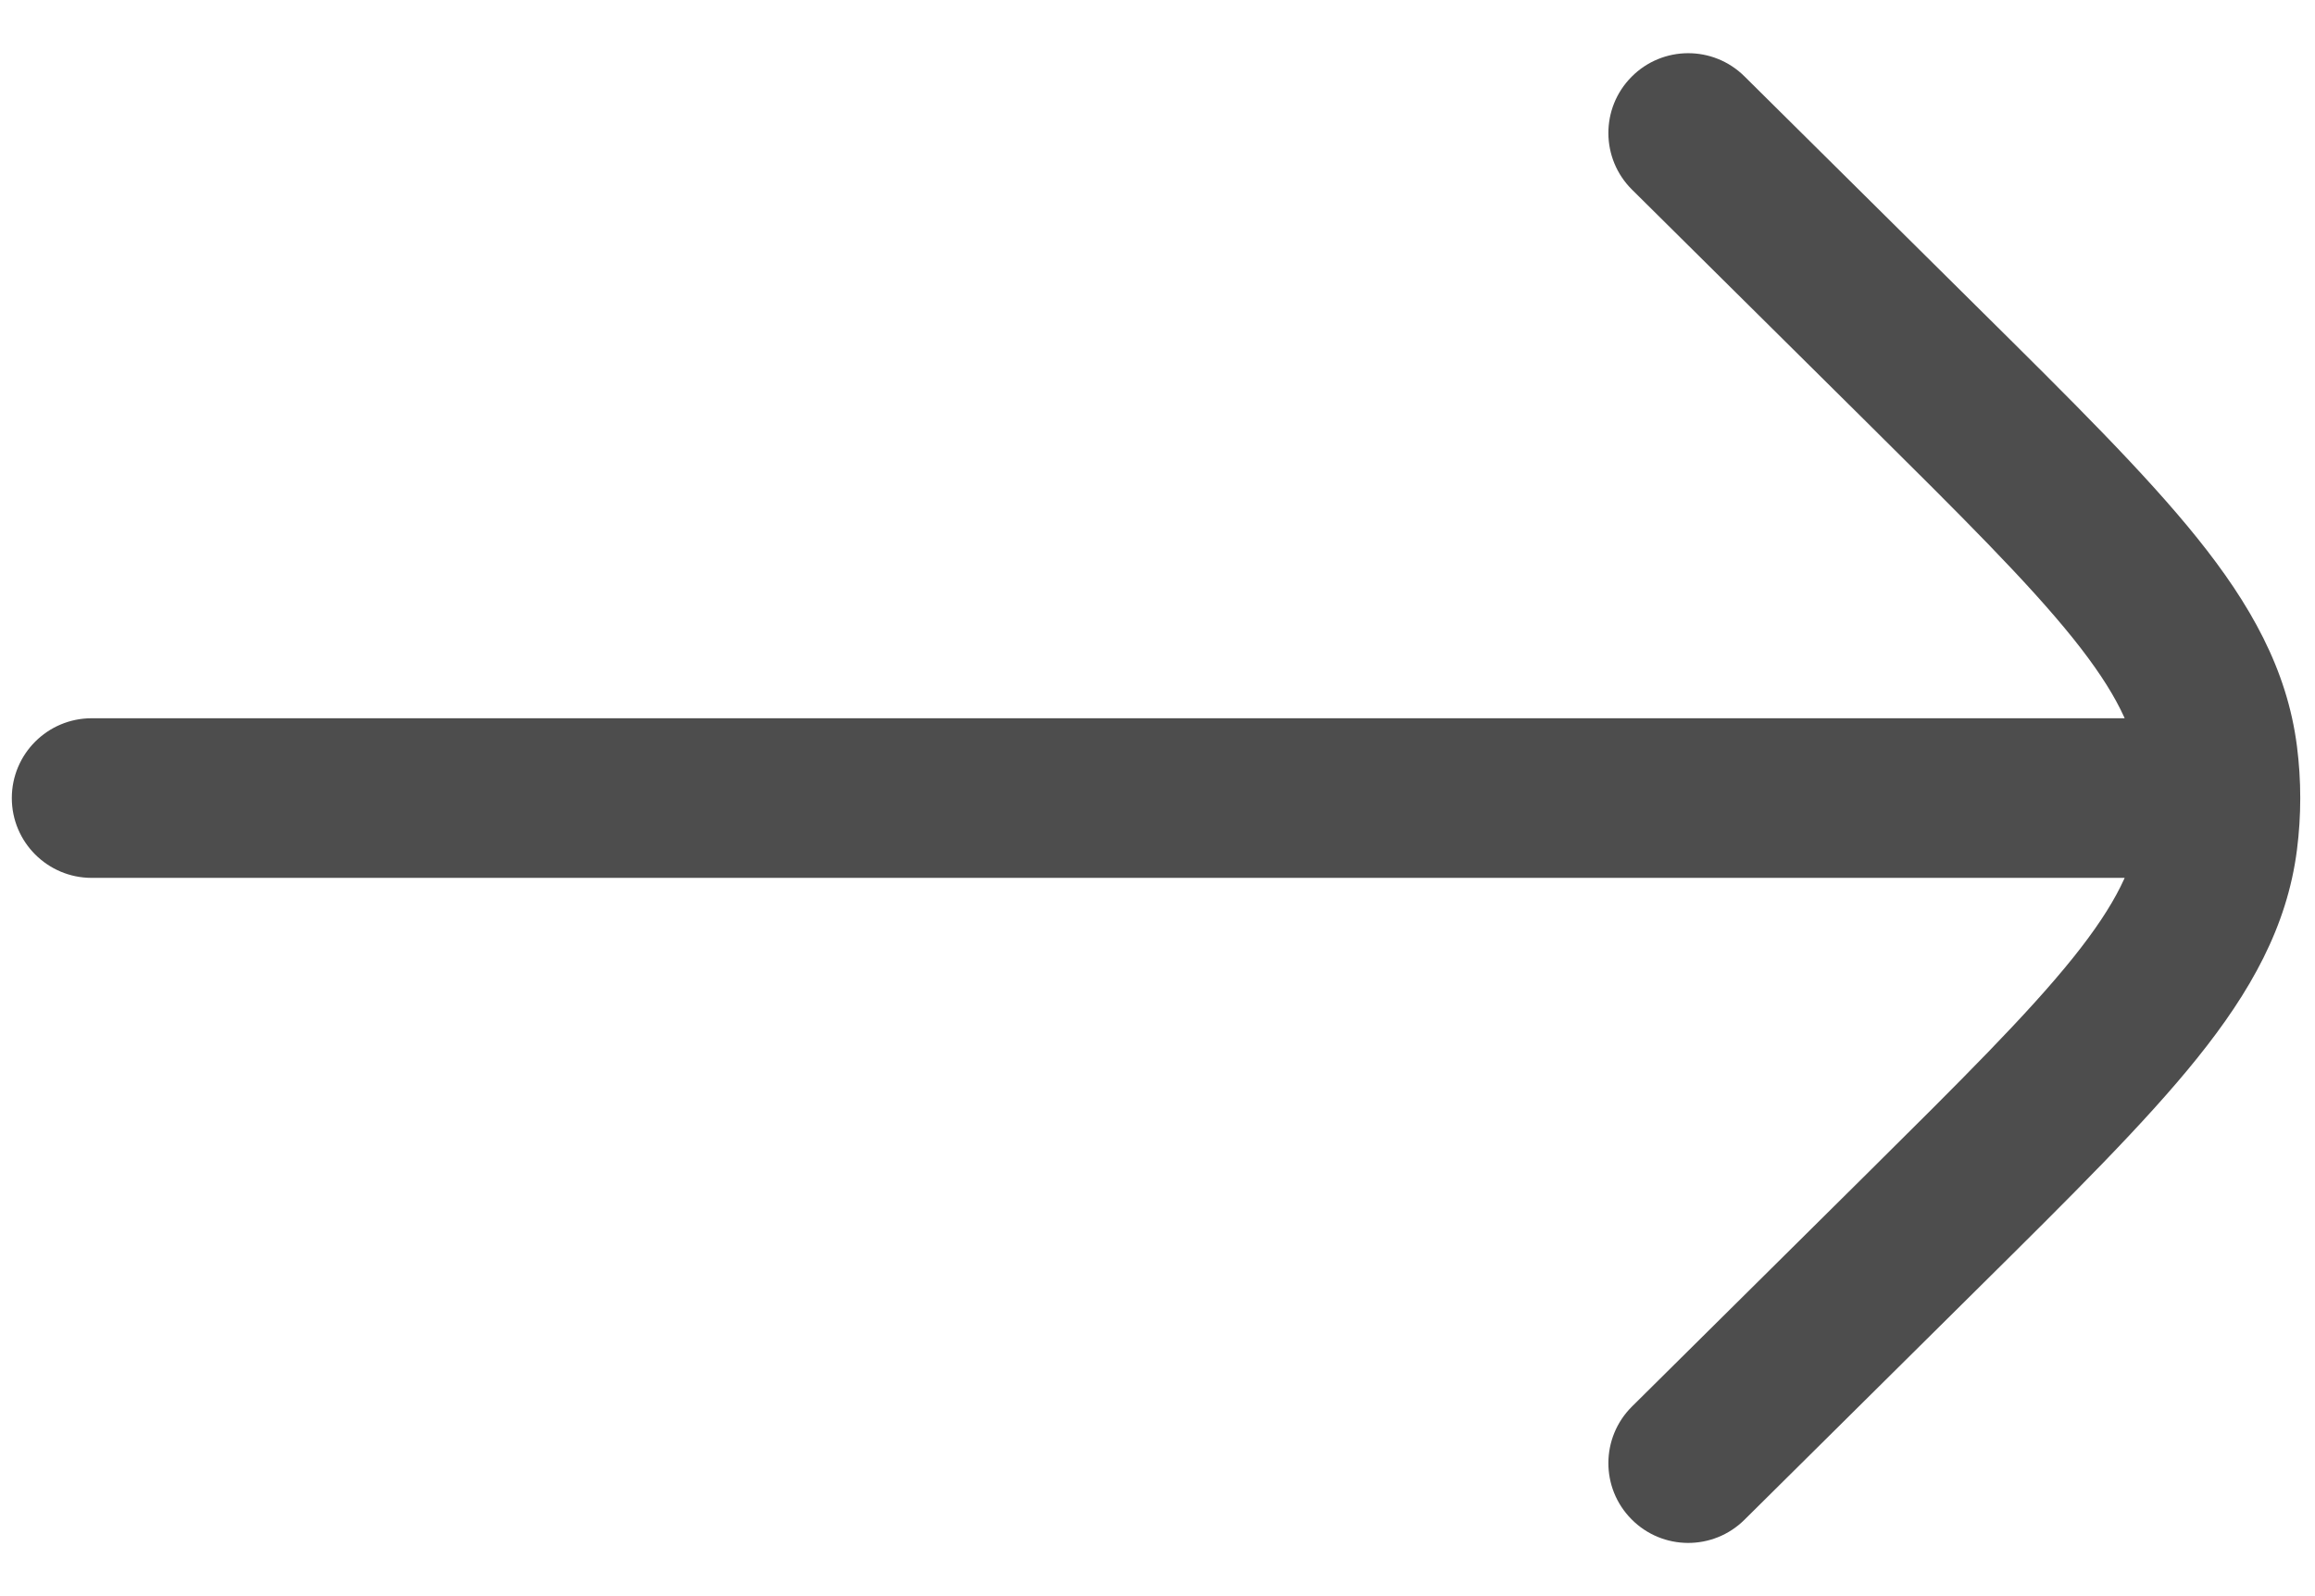 <svg width="29" height="20" viewBox="0 0 29 20" fill="none" xmlns="http://www.w3.org/2000/svg">
<path d="M1.148 9C0.596 9 0.148 9.448 0.148 10C0.148 10.552 0.596 11 1.148 11L1.148 9ZM27.815 11C28.367 11 28.815 10.552 28.815 10C28.815 9.448 28.367 9 27.815 9V11ZM21.852 0.956C21.46 0.568 20.827 0.57 20.438 0.963C20.049 1.355 20.052 1.988 20.445 2.377L21.852 0.956ZM24.087 4.579L23.383 5.289L24.087 4.579ZM24.087 15.421L24.791 16.131L24.087 15.421ZM20.445 17.623C20.052 18.012 20.049 18.645 20.438 19.037C20.827 19.43 21.46 19.432 21.852 19.044L20.445 17.623ZM27.782 9.478L28.774 9.351V9.351L27.782 9.478ZM27.782 10.522L28.774 10.649V10.649L27.782 10.522ZM1.148 11L27.815 11V9L1.148 9L1.148 11ZM20.445 2.377L23.383 5.289L24.791 3.869L21.852 0.956L20.445 2.377ZM23.383 14.711L20.445 17.623L21.852 19.044L24.791 16.131L23.383 14.711ZM23.383 5.289C24.571 6.467 25.401 7.292 25.966 7.995C26.517 8.682 26.733 9.155 26.79 9.604L28.774 9.351C28.651 8.386 28.19 7.57 27.525 6.742C26.873 5.93 25.946 5.013 24.791 3.869L23.383 5.289ZM24.791 16.131C25.946 14.987 26.873 14.07 27.525 13.258C28.19 12.43 28.651 11.614 28.774 10.649L26.79 10.396C26.733 10.845 26.517 11.318 25.966 12.005C25.401 12.708 24.571 13.533 23.383 14.711L24.791 16.131ZM26.79 9.604C26.823 9.867 26.823 10.133 26.79 10.396L28.774 10.649C28.829 10.218 28.829 9.782 28.774 9.351L26.79 9.604Z" fill="#4D4D4D"/>
</svg>
